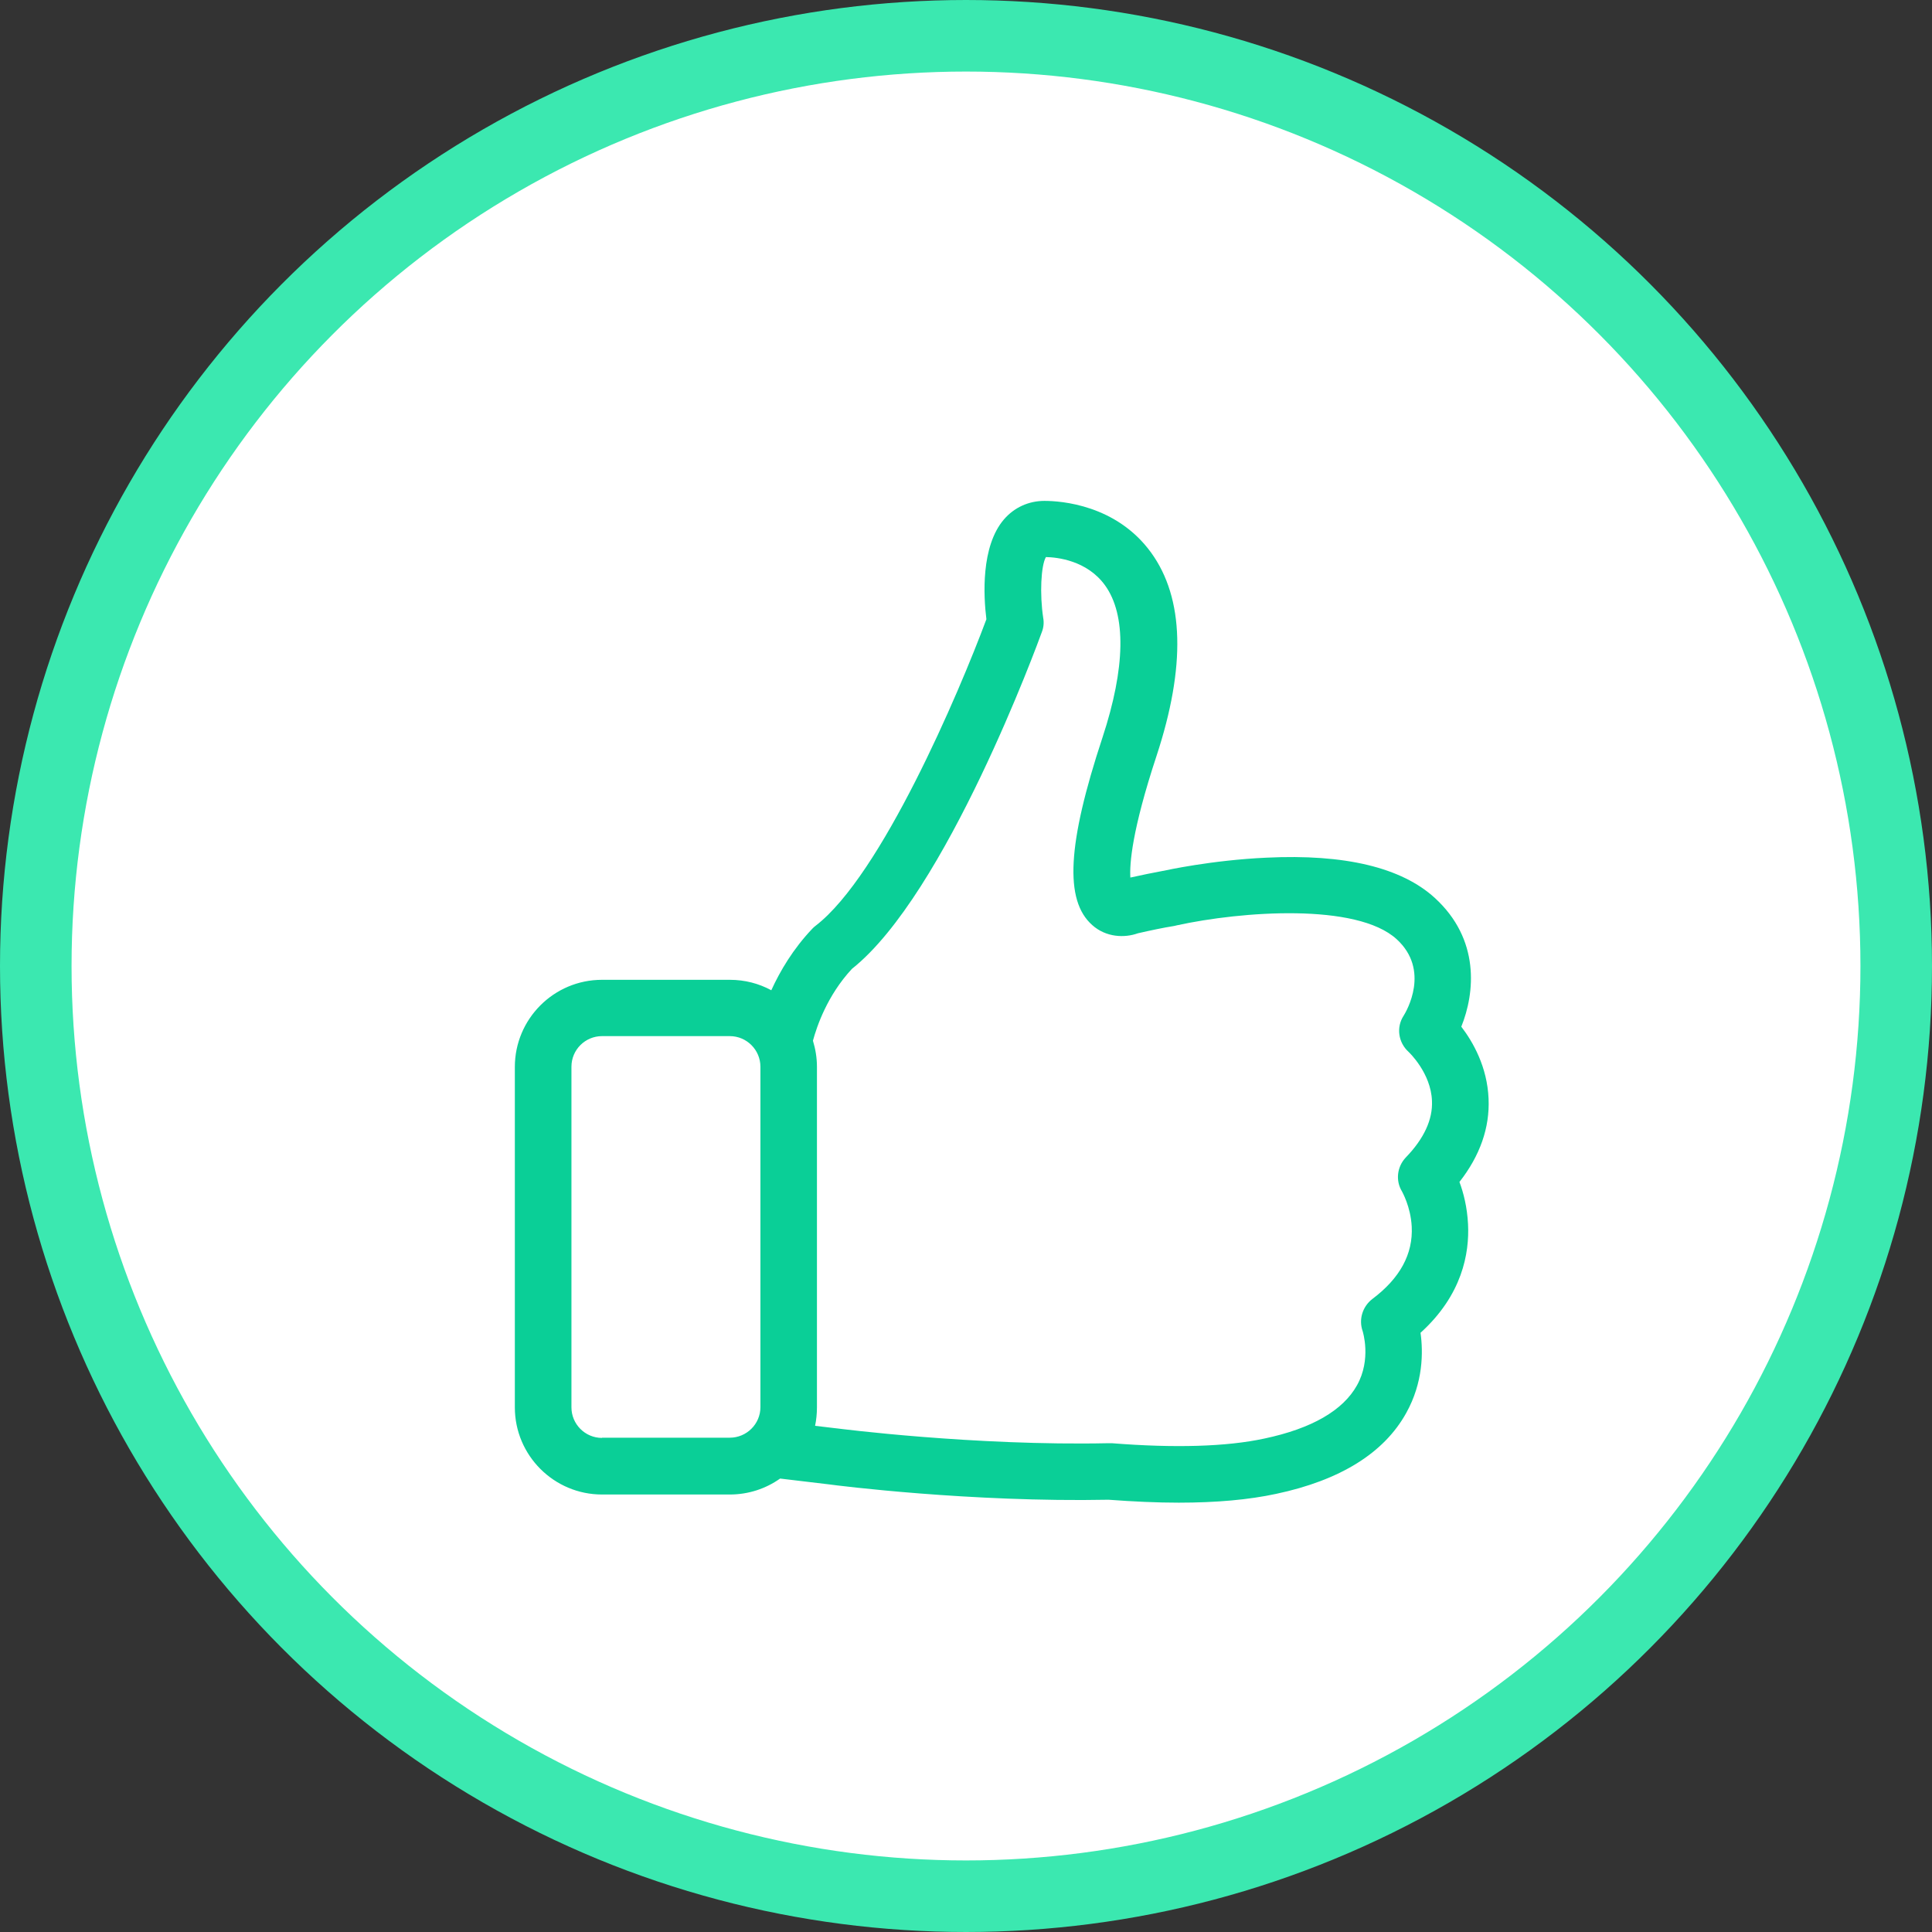 <svg width="27" height="27" viewBox="0 0 27 27" fill="none" xmlns="http://www.w3.org/2000/svg">
<rect x="0" y="0" width="27" height="27" fill="#333333" stroke="none"/>
<circle cx="13.5" cy="13.5" r="13" fill="white" stroke="#3BE8B0"/>
<g clip-path="url(#clip0_601_566)">
<path d="M20.396 16.518C20.683 16.152 20.821 15.759 20.803 15.355C20.785 14.911 20.586 14.562 20.422 14.348C20.613 13.874 20.686 13.128 20.051 12.548C19.585 12.123 18.795 11.933 17.7 11.986C16.93 12.021 16.286 12.164 16.259 12.17H16.256C16.11 12.197 15.955 12.229 15.797 12.264C15.785 12.076 15.817 11.611 16.163 10.563C16.573 9.316 16.549 8.361 16.087 7.723C15.601 7.053 14.825 7 14.596 7C14.377 7 14.175 7.091 14.031 7.258C13.706 7.635 13.745 8.332 13.785 8.654C13.399 9.691 12.316 12.232 11.399 12.937C11.382 12.949 11.367 12.964 11.353 12.978C11.083 13.262 10.902 13.57 10.779 13.839C10.606 13.745 10.41 13.693 10.199 13.693H8.413C7.74 13.693 7.195 14.24 7.195 14.911V19.668C7.195 20.341 7.743 20.886 8.413 20.886H10.199C10.46 20.886 10.703 20.804 10.902 20.663L11.59 20.745C11.695 20.76 13.569 20.997 15.492 20.959C15.841 20.985 16.169 21 16.473 21C16.997 21 17.454 20.959 17.834 20.877C18.73 20.687 19.342 20.306 19.652 19.747C19.89 19.32 19.89 18.895 19.852 18.626C20.434 18.099 20.537 17.516 20.516 17.106C20.504 16.869 20.452 16.667 20.396 16.518ZM8.413 20.095C8.176 20.095 7.986 19.902 7.986 19.668V14.908C7.986 14.67 8.179 14.48 8.413 14.48H10.199C10.436 14.48 10.627 14.673 10.627 14.908V19.665C10.627 19.902 10.433 20.092 10.199 20.092H8.413V20.095ZM19.647 16.175C19.524 16.304 19.5 16.5 19.594 16.652C19.594 16.655 19.714 16.86 19.729 17.141C19.749 17.525 19.565 17.864 19.178 18.154C19.041 18.26 18.985 18.441 19.044 18.605C19.044 18.608 19.169 18.995 18.964 19.36C18.768 19.712 18.332 19.964 17.67 20.104C17.14 20.218 16.42 20.239 15.536 20.169C15.524 20.169 15.51 20.169 15.495 20.169C13.613 20.209 11.71 19.964 11.689 19.961H11.686L11.391 19.926C11.408 19.844 11.417 19.756 11.417 19.668V14.908C11.417 14.782 11.396 14.659 11.361 14.544C11.414 14.348 11.56 13.912 11.906 13.54C13.22 12.498 14.506 8.982 14.561 8.83C14.585 8.768 14.591 8.701 14.579 8.634C14.529 8.306 14.547 7.905 14.617 7.785C14.772 7.788 15.191 7.831 15.443 8.18C15.741 8.593 15.729 9.33 15.407 10.308C14.915 11.798 14.874 12.583 15.264 12.928C15.457 13.101 15.715 13.11 15.902 13.043C16.081 13.002 16.25 12.966 16.412 12.94C16.423 12.937 16.438 12.934 16.45 12.931C17.348 12.735 18.959 12.615 19.518 13.125C19.992 13.558 19.655 14.132 19.617 14.193C19.509 14.357 19.541 14.571 19.688 14.703C19.691 14.706 19.998 14.995 20.012 15.385C20.024 15.645 19.901 15.912 19.647 16.175Z" fill="#0ACF97"/>
</g>
<defs>
<clipPath id="clip0_601_566">
<rect width="14" height="14" fill="white" transform="translate(7 7)"/>
</clipPath>
</defs>
</svg>

